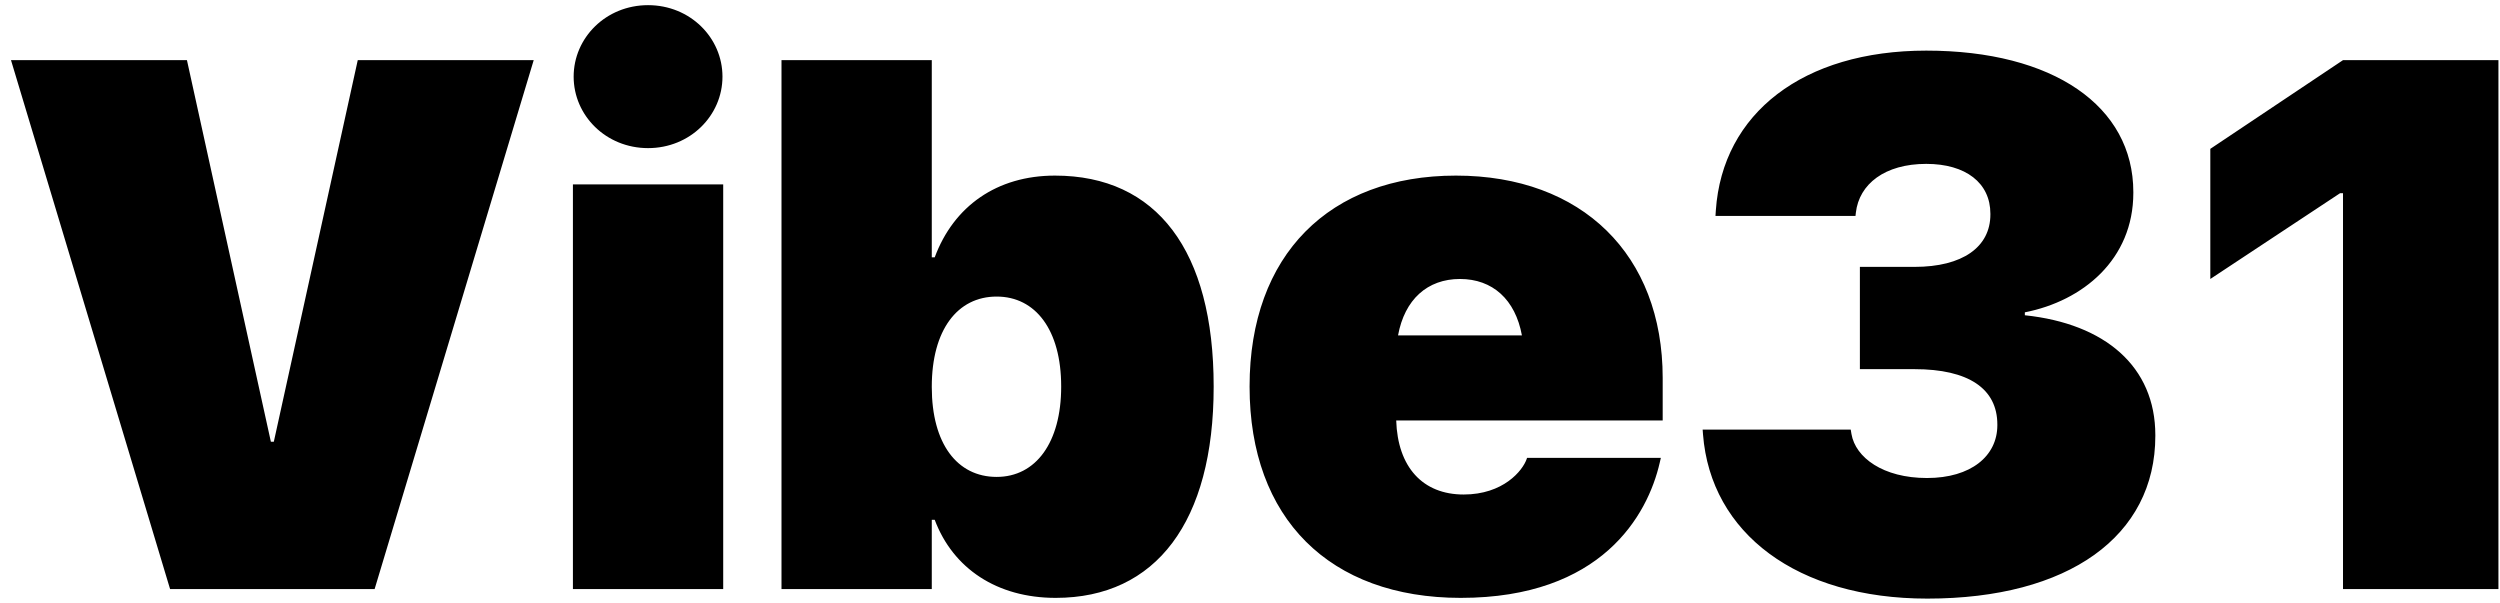 <svg width="174" height="42" viewBox="0 0 174 42" fill="none" xmlns="http://www.w3.org/2000/svg">
<path d="M11.838 41L0.765 4.186H13.011L18.853 30.744H19.058L24.9 4.186H37.146L26.073 41H11.838ZM45.105 10.309C42.172 10.309 39.926 8.038 39.926 5.334C39.926 2.63 42.172 0.359 45.105 0.359C48.039 0.359 50.284 2.63 50.284 5.334C50.284 8.038 48.039 10.309 45.105 10.309ZM39.875 41V12.835H50.335V41H39.875ZM73.475 41.612C69.393 41.612 66.332 39.571 65.056 36.178H64.852V41H54.392V4.186H64.852V17.912H65.056C66.382 14.34 69.393 12.222 73.424 12.222C80.516 12.222 84.471 17.452 84.471 26.892V26.917C84.471 36.306 80.465 41.612 73.475 41.612ZM69.367 33.193C72.097 33.193 73.858 30.795 73.858 26.917V26.892C73.858 22.963 72.072 20.641 69.367 20.641C66.638 20.641 64.852 22.963 64.852 26.917V26.943C64.852 30.872 66.612 33.193 69.367 33.193ZM101.666 41.612C92.532 41.612 86.971 36.076 86.971 26.917V26.892C86.971 17.733 92.532 12.222 101.334 12.222C110.11 12.222 115.723 17.733 115.723 26.305V29.264H97.176C97.278 32.505 99.013 34.418 101.87 34.418C104.625 34.418 105.977 32.76 106.258 31.943L106.283 31.867H115.595L115.519 32.198C114.677 35.872 111.462 41.612 101.666 41.612ZM101.615 19.417C99.344 19.417 97.762 20.845 97.303 23.346H105.926C105.467 20.845 103.885 19.417 101.615 19.417ZM134.143 41.663C125.086 41.663 119.065 37.122 118.529 30.234L118.504 29.902H128.811L128.862 30.208C129.142 31.841 131.056 33.27 134.117 33.27C137.179 33.27 139.015 31.739 139.015 29.596V29.545C139.015 27.045 137 25.693 133.25 25.693H129.448V18.575H133.25C136.592 18.575 138.531 17.197 138.531 14.927V14.876C138.531 12.733 136.821 11.406 134.066 11.406C131.183 11.406 129.397 12.809 129.168 14.799L129.142 15.029H119.397L119.422 14.646C119.881 7.885 125.494 3.523 134.066 3.523C142.893 3.523 148.48 7.375 148.48 13.37V13.421C148.48 18.065 144.96 20.948 140.929 21.738V21.942C146.516 22.529 150.011 25.514 150.011 30.285V30.336C150.011 37.326 143.965 41.663 134.143 41.663ZM163.073 41V13.447H162.869L153.838 19.417V10.36L163.073 4.186H173.891V41H163.073Z" fill="currentColor"/>
</svg>